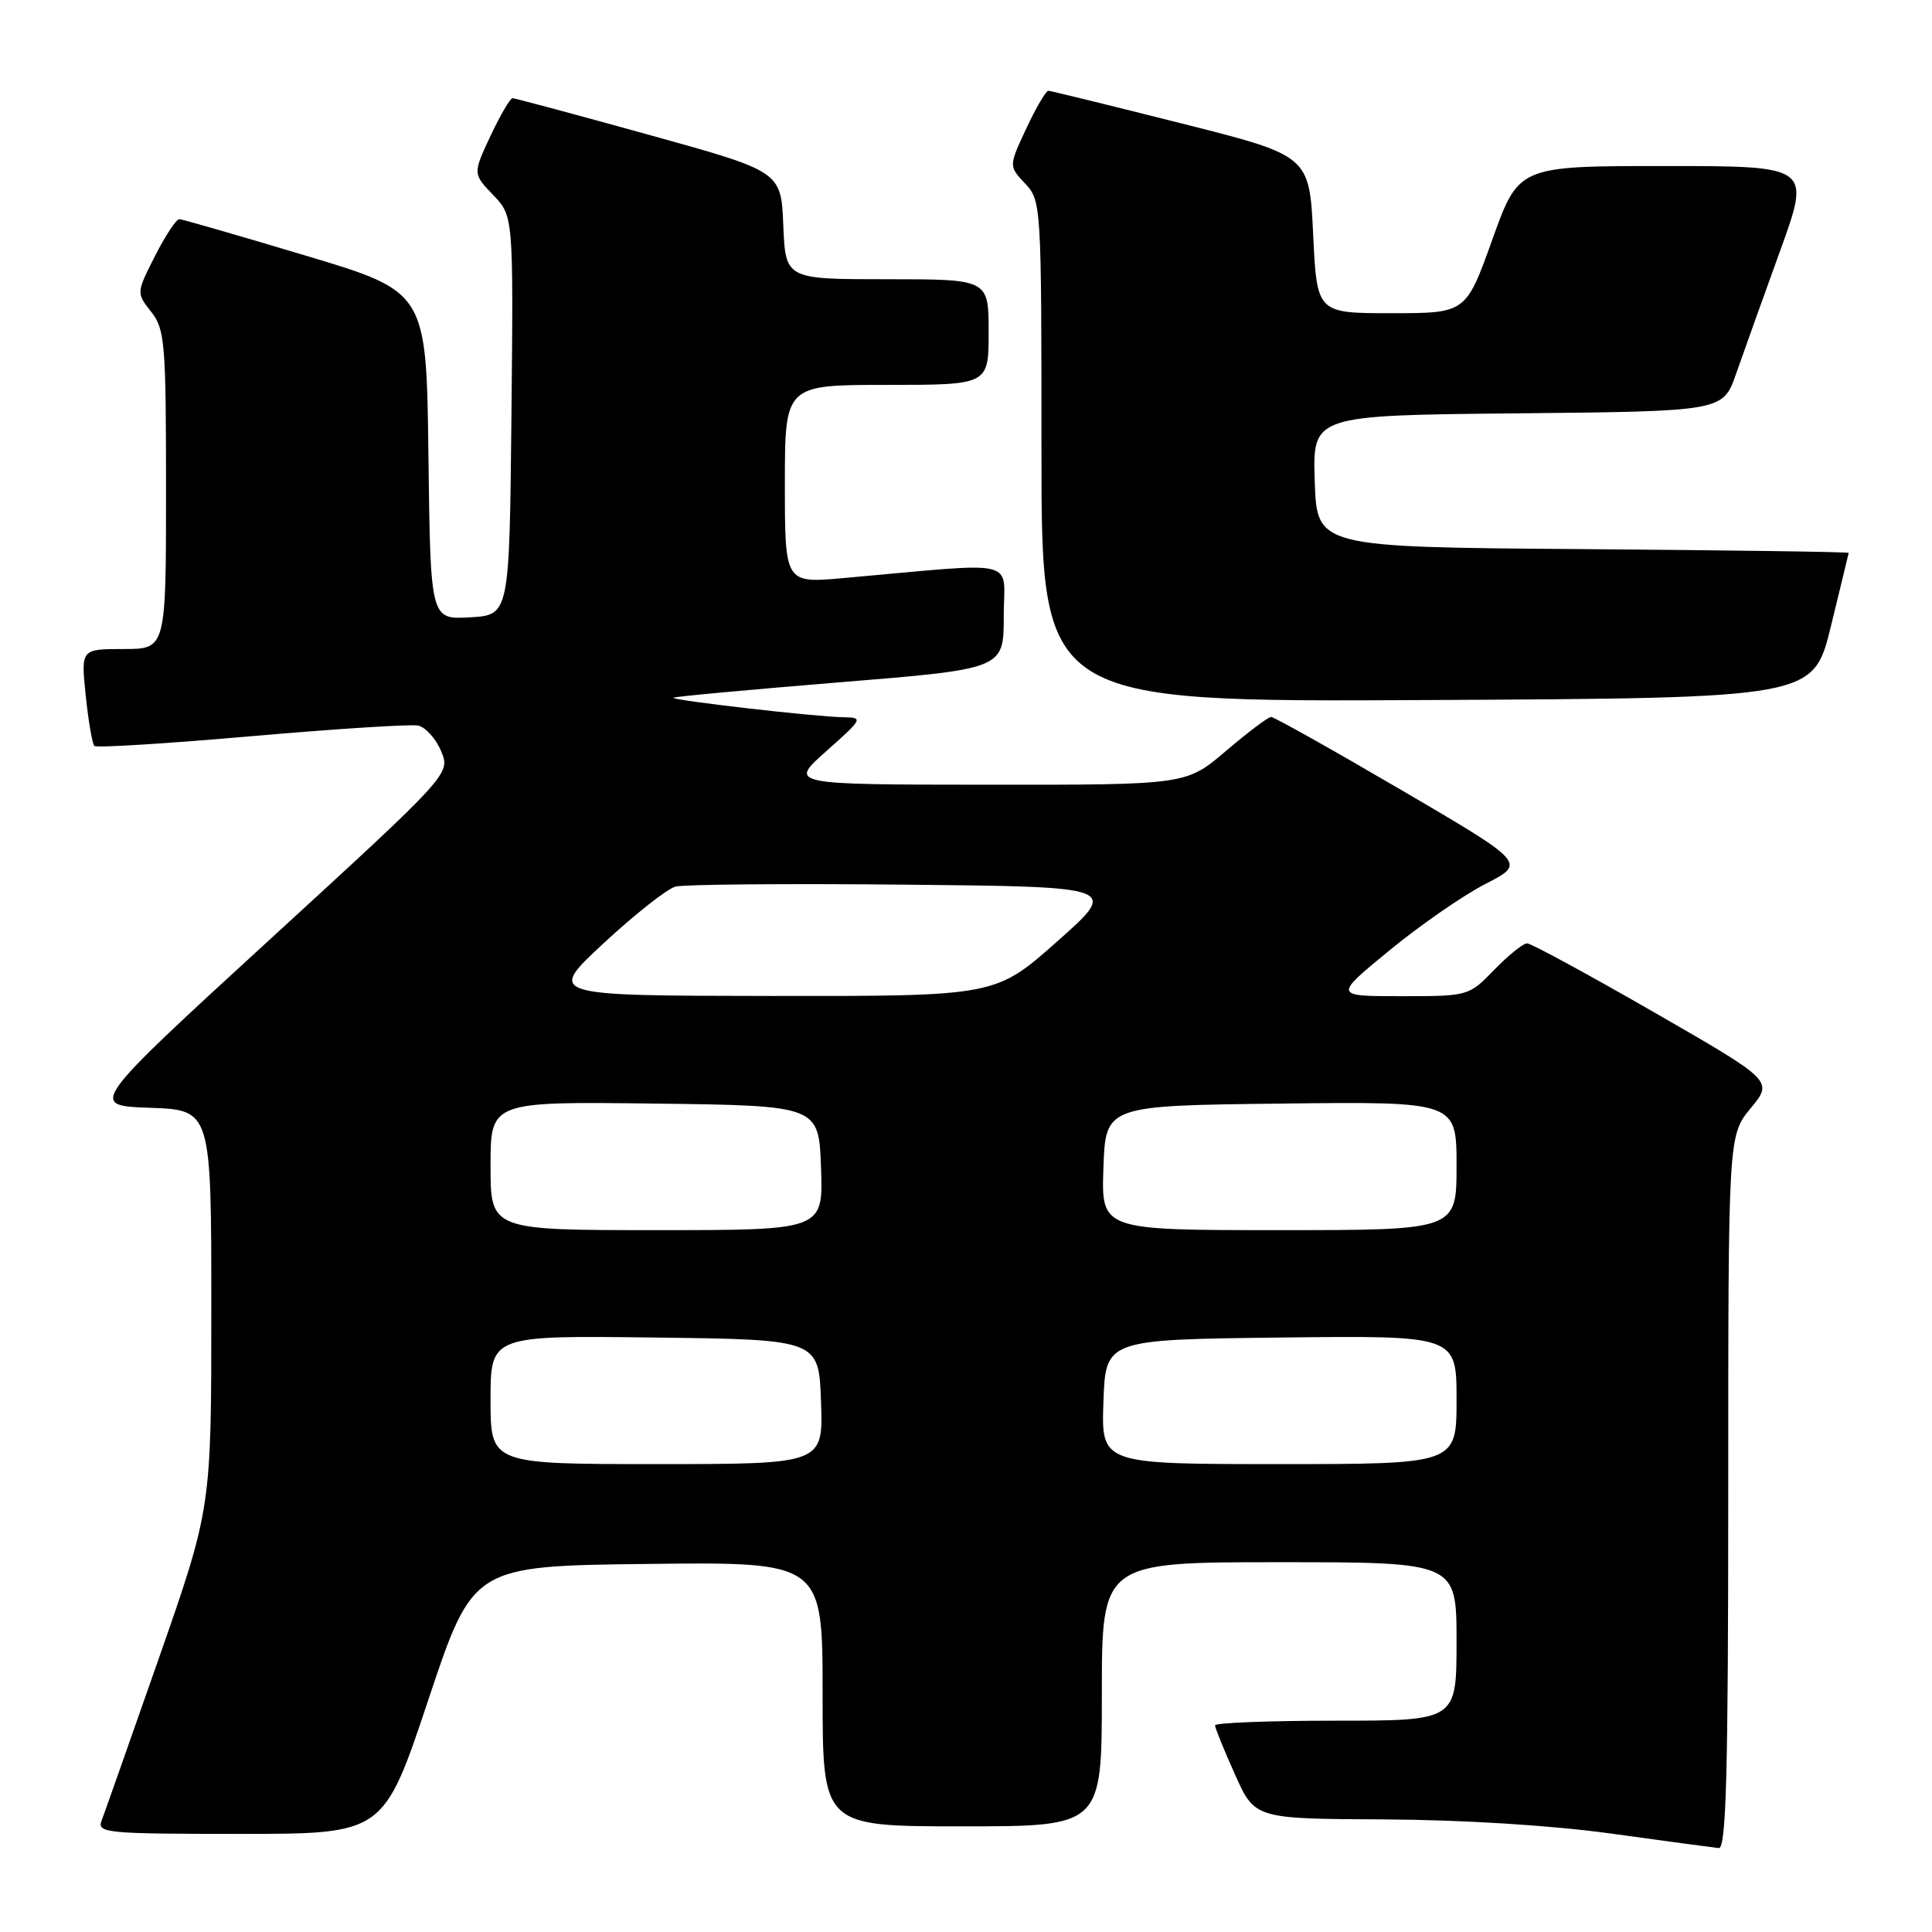 <?xml version="1.0" encoding="UTF-8" standalone="no"?>
<!DOCTYPE svg PUBLIC "-//W3C//DTD SVG 1.1//EN" "http://www.w3.org/Graphics/SVG/1.1/DTD/svg11.dtd" >
<svg xmlns="http://www.w3.org/2000/svg" xmlns:xlink="http://www.w3.org/1999/xlink" version="1.1" viewBox="0 0 256 256">
 <g >
 <path fill="currentColor"
d=" M 229.00 197.73 C 229.00 150.46 229.00 150.46 231.98 146.84 C 234.97 143.22 234.97 143.22 219.13 134.11 C 210.42 129.10 202.87 125.00 202.35 125.00 C 201.82 125.00 199.87 126.58 198.00 128.50 C 194.62 131.99 194.57 132.00 185.66 132.00 C 176.72 132.00 176.72 132.00 184.11 125.93 C 188.17 122.59 193.91 118.62 196.86 117.11 C 202.21 114.36 202.21 114.36 185.68 104.68 C 176.59 99.36 168.82 95.00 168.43 95.00 C 168.04 95.00 165.35 97.03 162.45 99.50 C 157.18 104.00 157.18 104.00 130.84 103.98 C 104.50 103.96 104.50 103.96 109.50 99.52 C 114.33 95.23 114.41 95.08 111.79 95.04 C 108.11 94.99 88.89 92.78 89.23 92.45 C 89.38 92.30 99.29 91.39 111.25 90.41 C 133.00 88.64 133.00 88.64 133.00 81.68 C 133.00 73.87 135.57 74.48 111.75 76.60 C 104.00 77.29 104.00 77.29 104.00 64.15 C 104.00 51.00 104.00 51.00 117.50 51.00 C 131.00 51.00 131.00 51.00 131.00 44.00 C 131.00 37.00 131.00 37.00 117.54 37.00 C 104.09 37.00 104.09 37.00 103.79 29.86 C 103.50 22.72 103.50 22.72 86.00 17.87 C 76.38 15.20 68.24 13.02 67.92 13.01 C 67.60 13.00 66.29 15.26 64.99 18.01 C 62.65 23.02 62.65 23.02 65.34 25.83 C 68.03 28.64 68.03 28.64 67.77 55.07 C 67.50 81.50 67.50 81.50 62.27 81.80 C 57.04 82.10 57.04 82.10 56.77 60.38 C 56.50 38.66 56.50 38.66 40.50 33.87 C 31.70 31.23 24.17 29.06 23.77 29.04 C 23.36 29.02 21.92 31.21 20.55 33.90 C 18.06 38.81 18.06 38.81 20.03 41.31 C 21.85 43.62 22.00 45.44 22.00 64.91 C 22.00 86.00 22.00 86.00 16.36 86.00 C 10.72 86.00 10.72 86.00 11.36 92.17 C 11.71 95.56 12.23 98.56 12.50 98.84 C 12.78 99.11 22.13 98.53 33.30 97.55 C 44.46 96.58 54.40 95.94 55.39 96.14 C 56.37 96.34 57.75 97.86 58.44 99.51 C 59.71 102.53 59.71 102.53 35.73 124.51 C 11.75 146.50 11.75 146.50 19.88 146.79 C 28.00 147.08 28.00 147.08 28.00 173.46 C 28.00 199.83 28.00 199.83 21.07 219.67 C 17.25 230.57 13.83 240.29 13.46 241.25 C 12.83 242.88 14.10 243.00 31.81 243.00 C 50.83 243.00 50.83 243.00 56.75 225.25 C 62.67 207.50 62.67 207.50 85.83 207.23 C 109.00 206.96 109.00 206.96 109.00 224.48 C 109.00 242.00 109.00 242.00 127.50 242.00 C 146.00 242.00 146.00 242.00 146.00 224.50 C 146.00 207.00 146.00 207.00 169.50 207.00 C 193.00 207.00 193.00 207.00 193.00 217.50 C 193.00 228.00 193.00 228.00 177.00 228.00 C 168.20 228.00 161.00 228.28 161.00 228.62 C 161.00 228.97 162.19 231.89 163.64 235.12 C 166.27 241.00 166.27 241.00 183.39 241.08 C 193.88 241.14 205.53 241.86 213.50 242.96 C 220.65 243.95 227.06 244.81 227.75 244.88 C 228.73 244.97 229.00 234.94 229.00 197.73 Z  M 242.60 83.00 C 243.87 77.78 244.94 73.39 244.96 73.26 C 244.98 73.13 229.14 72.91 209.75 72.76 C 174.50 72.50 174.50 72.50 174.21 63.77 C 173.92 55.03 173.92 55.03 201.12 54.77 C 228.31 54.50 228.31 54.50 230.05 49.50 C 231.01 46.75 233.63 39.44 235.87 33.25 C 239.94 22.00 239.94 22.00 220.59 22.00 C 201.23 22.00 201.23 22.00 197.74 31.75 C 194.24 41.50 194.24 41.50 184.37 41.50 C 174.50 41.50 174.50 41.50 174.00 31.06 C 173.50 20.62 173.50 20.62 156.50 16.34 C 147.15 13.98 139.24 12.04 138.92 12.03 C 138.60 12.01 137.29 14.25 136.00 17.00 C 133.66 22.00 133.66 22.00 135.83 24.32 C 137.97 26.59 138.00 27.13 138.00 59.82 C 138.00 93.02 138.00 93.02 189.14 92.76 C 240.27 92.50 240.27 92.50 242.60 83.00 Z  M 65.00 185.48 C 65.00 176.96 65.00 176.96 86.75 177.23 C 108.50 177.50 108.50 177.50 108.79 185.75 C 109.08 194.00 109.08 194.00 87.04 194.00 C 65.00 194.00 65.00 194.00 65.00 185.48 Z  M 146.21 185.75 C 146.50 177.50 146.50 177.50 169.75 177.23 C 193.00 176.96 193.00 176.96 193.00 185.48 C 193.00 194.00 193.00 194.00 169.46 194.00 C 145.92 194.00 145.92 194.00 146.21 185.75 Z  M 65.00 154.48 C 65.00 145.96 65.00 145.96 86.75 146.23 C 108.50 146.50 108.50 146.50 108.79 154.75 C 109.08 163.00 109.08 163.00 87.04 163.00 C 65.00 163.00 65.00 163.00 65.00 154.48 Z  M 146.21 154.75 C 146.50 146.50 146.50 146.50 169.75 146.23 C 193.00 145.96 193.00 145.96 193.00 154.48 C 193.00 163.00 193.00 163.00 169.46 163.00 C 145.92 163.00 145.92 163.00 146.21 154.75 Z  M 80.00 124.97 C 84.12 121.15 88.40 117.77 89.50 117.48 C 90.60 117.18 104.27 117.07 119.88 117.22 C 148.25 117.50 148.25 117.50 140.08 124.75 C 131.90 132.00 131.90 132.00 102.20 131.97 C 72.50 131.93 72.50 131.93 80.00 124.97 Z "/>
</g>
</svg>